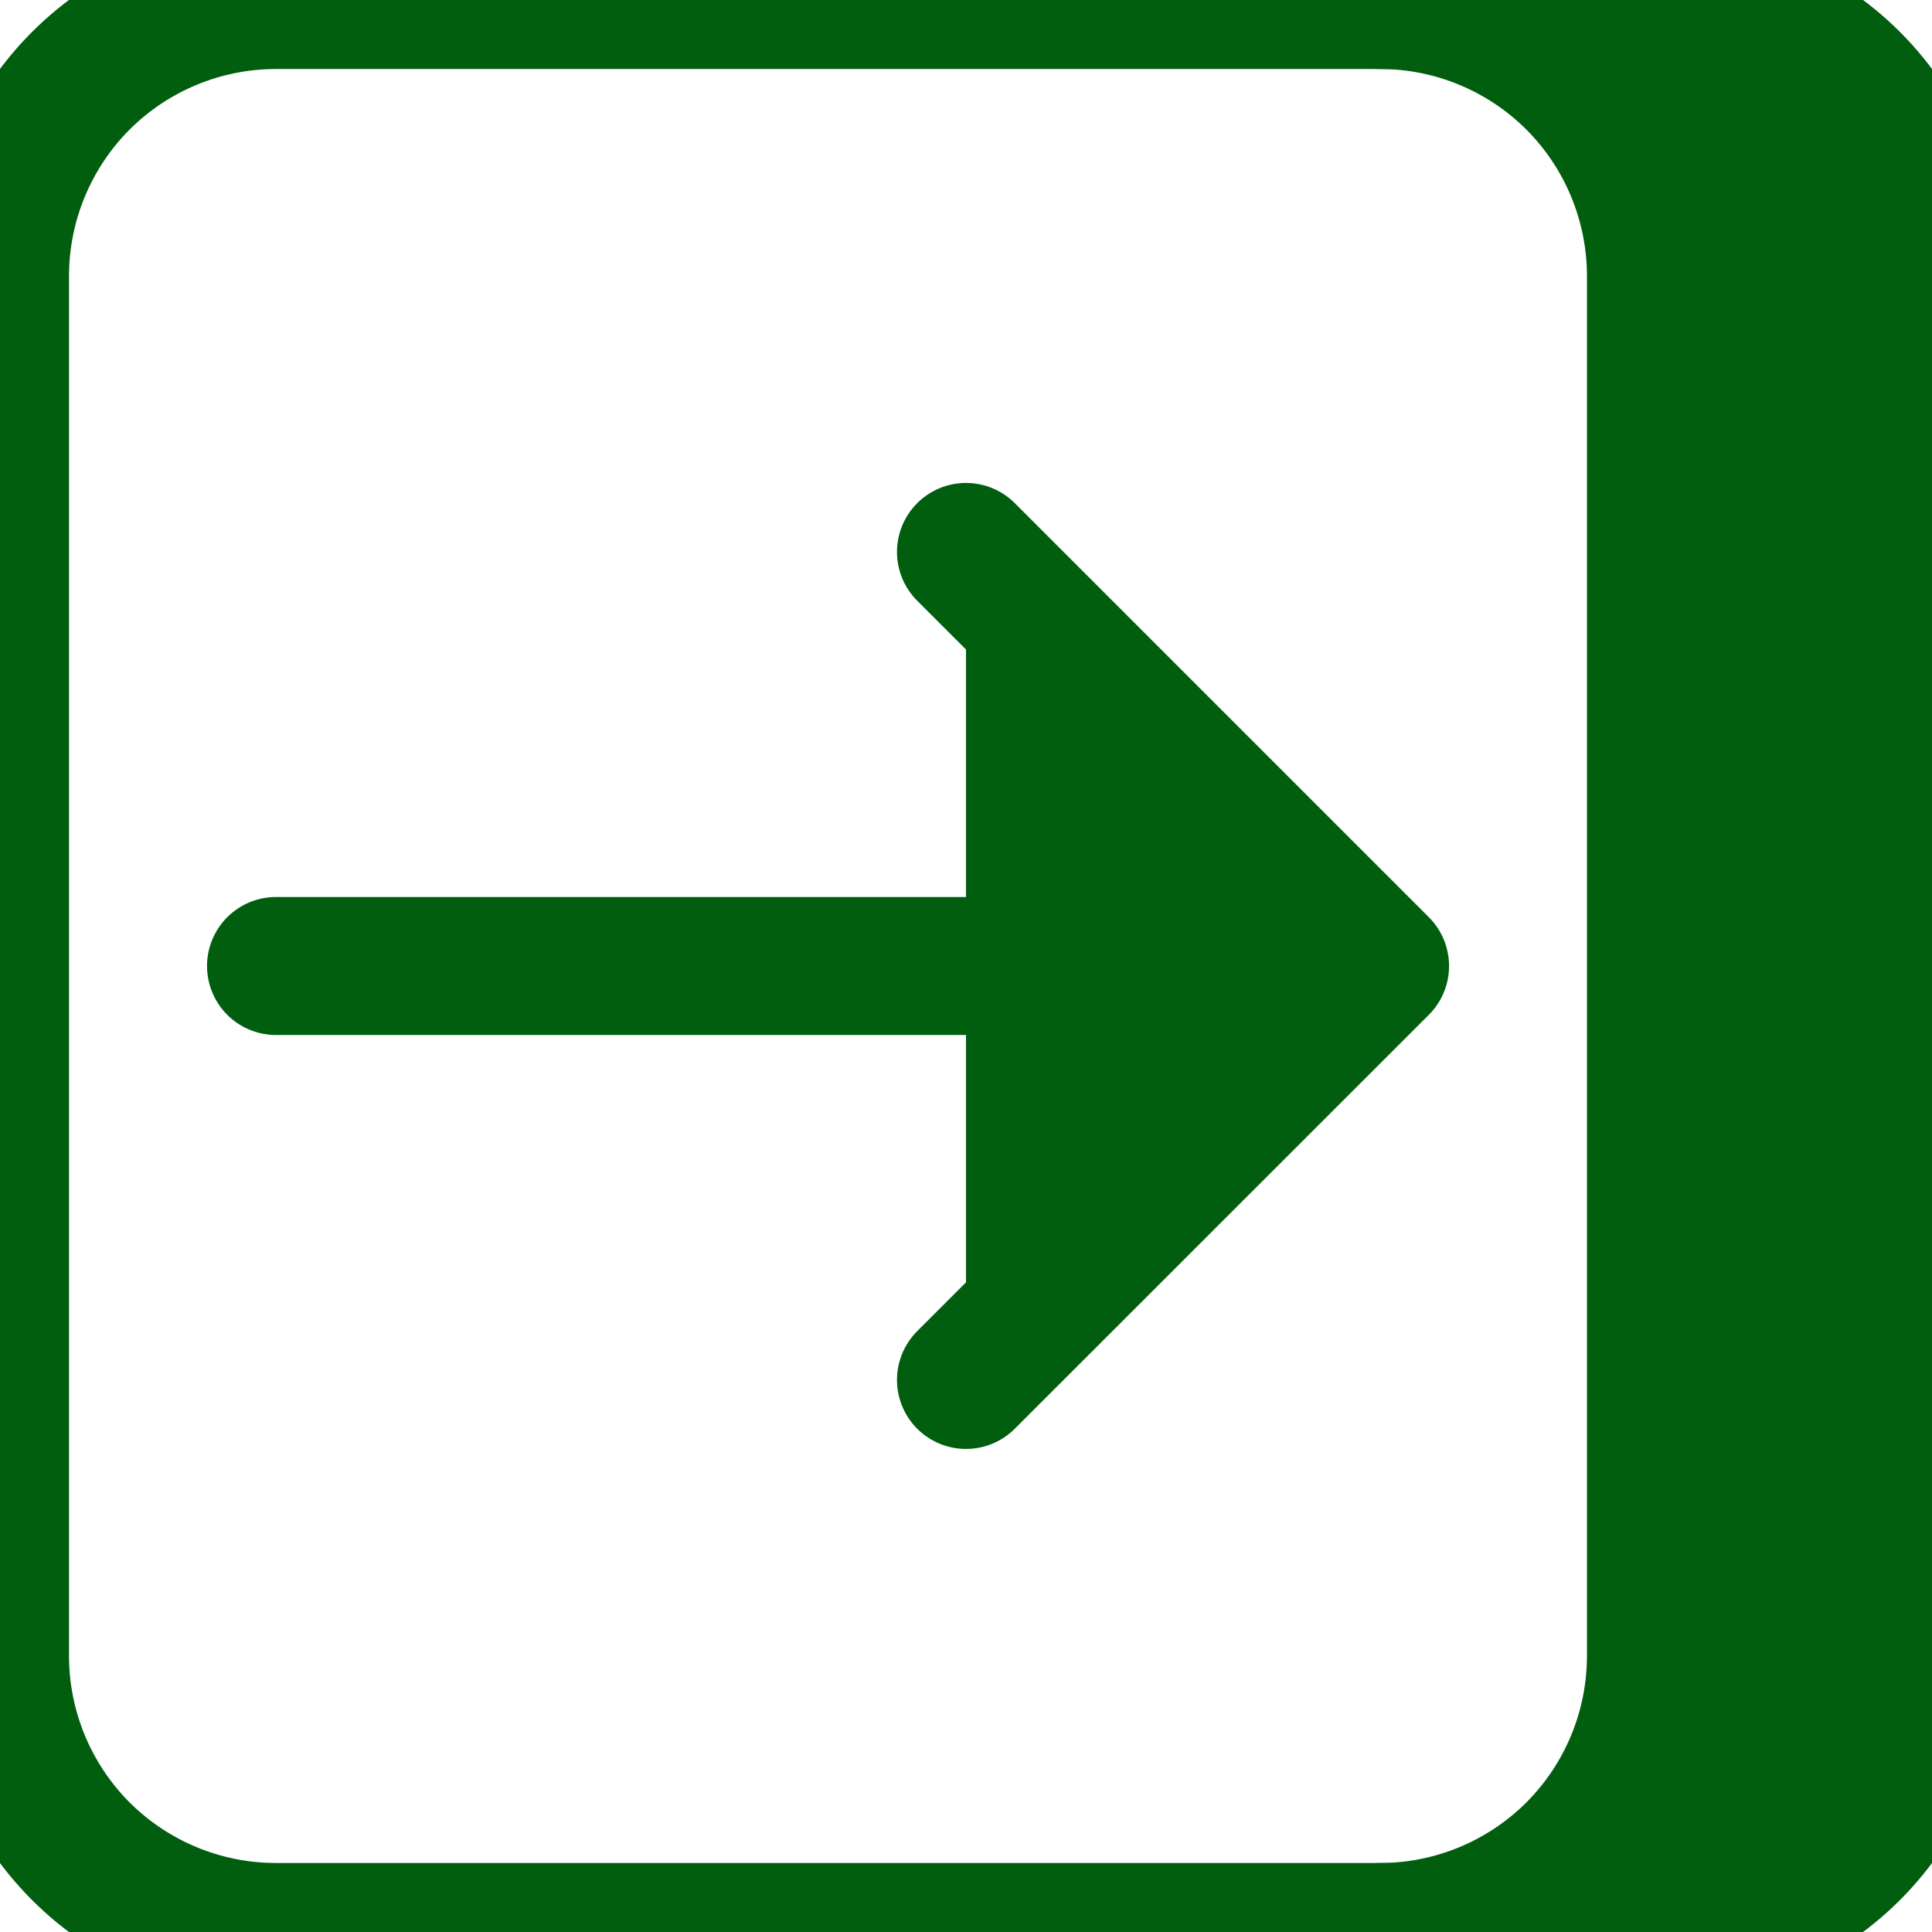 <svg width="16" height="16" viewBox="0 0 16 16" fill="none" xmlns="http://www.w3.org/2000/svg">
<path fill-rule="evenodd" clip-rule="evenodd" d="M16 13.714V2.286C16 1.68 15.759 1.098 15.331 0.669C14.902 0.241 14.32 0 13.714 0H2.286C1.679 0 1.098 0.241 0.669 0.669C0.241 1.098 -7.15256e-07 1.68 -7.15256e-07 2.286V13.714C-7.15256e-07 14.32 0.241 14.902 0.669 15.331C1.098 15.759 1.679 16 2.286 16H13.714C14.32 16 14.902 15.759 15.331 15.331C15.759 14.902 16 14.32 16 13.714Z" stroke="#005E0E" stroke-width="1.143" stroke-linecap="round" stroke-linejoin="round"/>
<path fill-rule="evenodd" clip-rule="evenodd" d="M13.714 13.714V2.286C13.714 1.68 13.473 1.098 13.045 0.669C12.616 0.241 12.035 0 11.429 0H13.714C14.857 0 16 1.023 16 2.286V13.714C16 14.977 14.857 16 13.714 16H11.429C12.035 16 12.616 15.759 13.045 15.331C13.473 14.902 13.714 14.32 13.714 13.714Z" fill="#005E0E" stroke="#005E0E" stroke-width="1.143" stroke-linecap="round" stroke-linejoin="round"/>
<path fill-rule="evenodd" clip-rule="evenodd" d="M8 11.428L11.429 8L8 4.571M2.286 8H11.429H2.286Z" fill="#005E0E"/>
<path d="M8 11.428L11.429 8M11.429 8L8 4.571M11.429 8H2.286" stroke="#005E0E" stroke-width="1.143" stroke-linecap="round" stroke-linejoin="round"/>
</svg>
